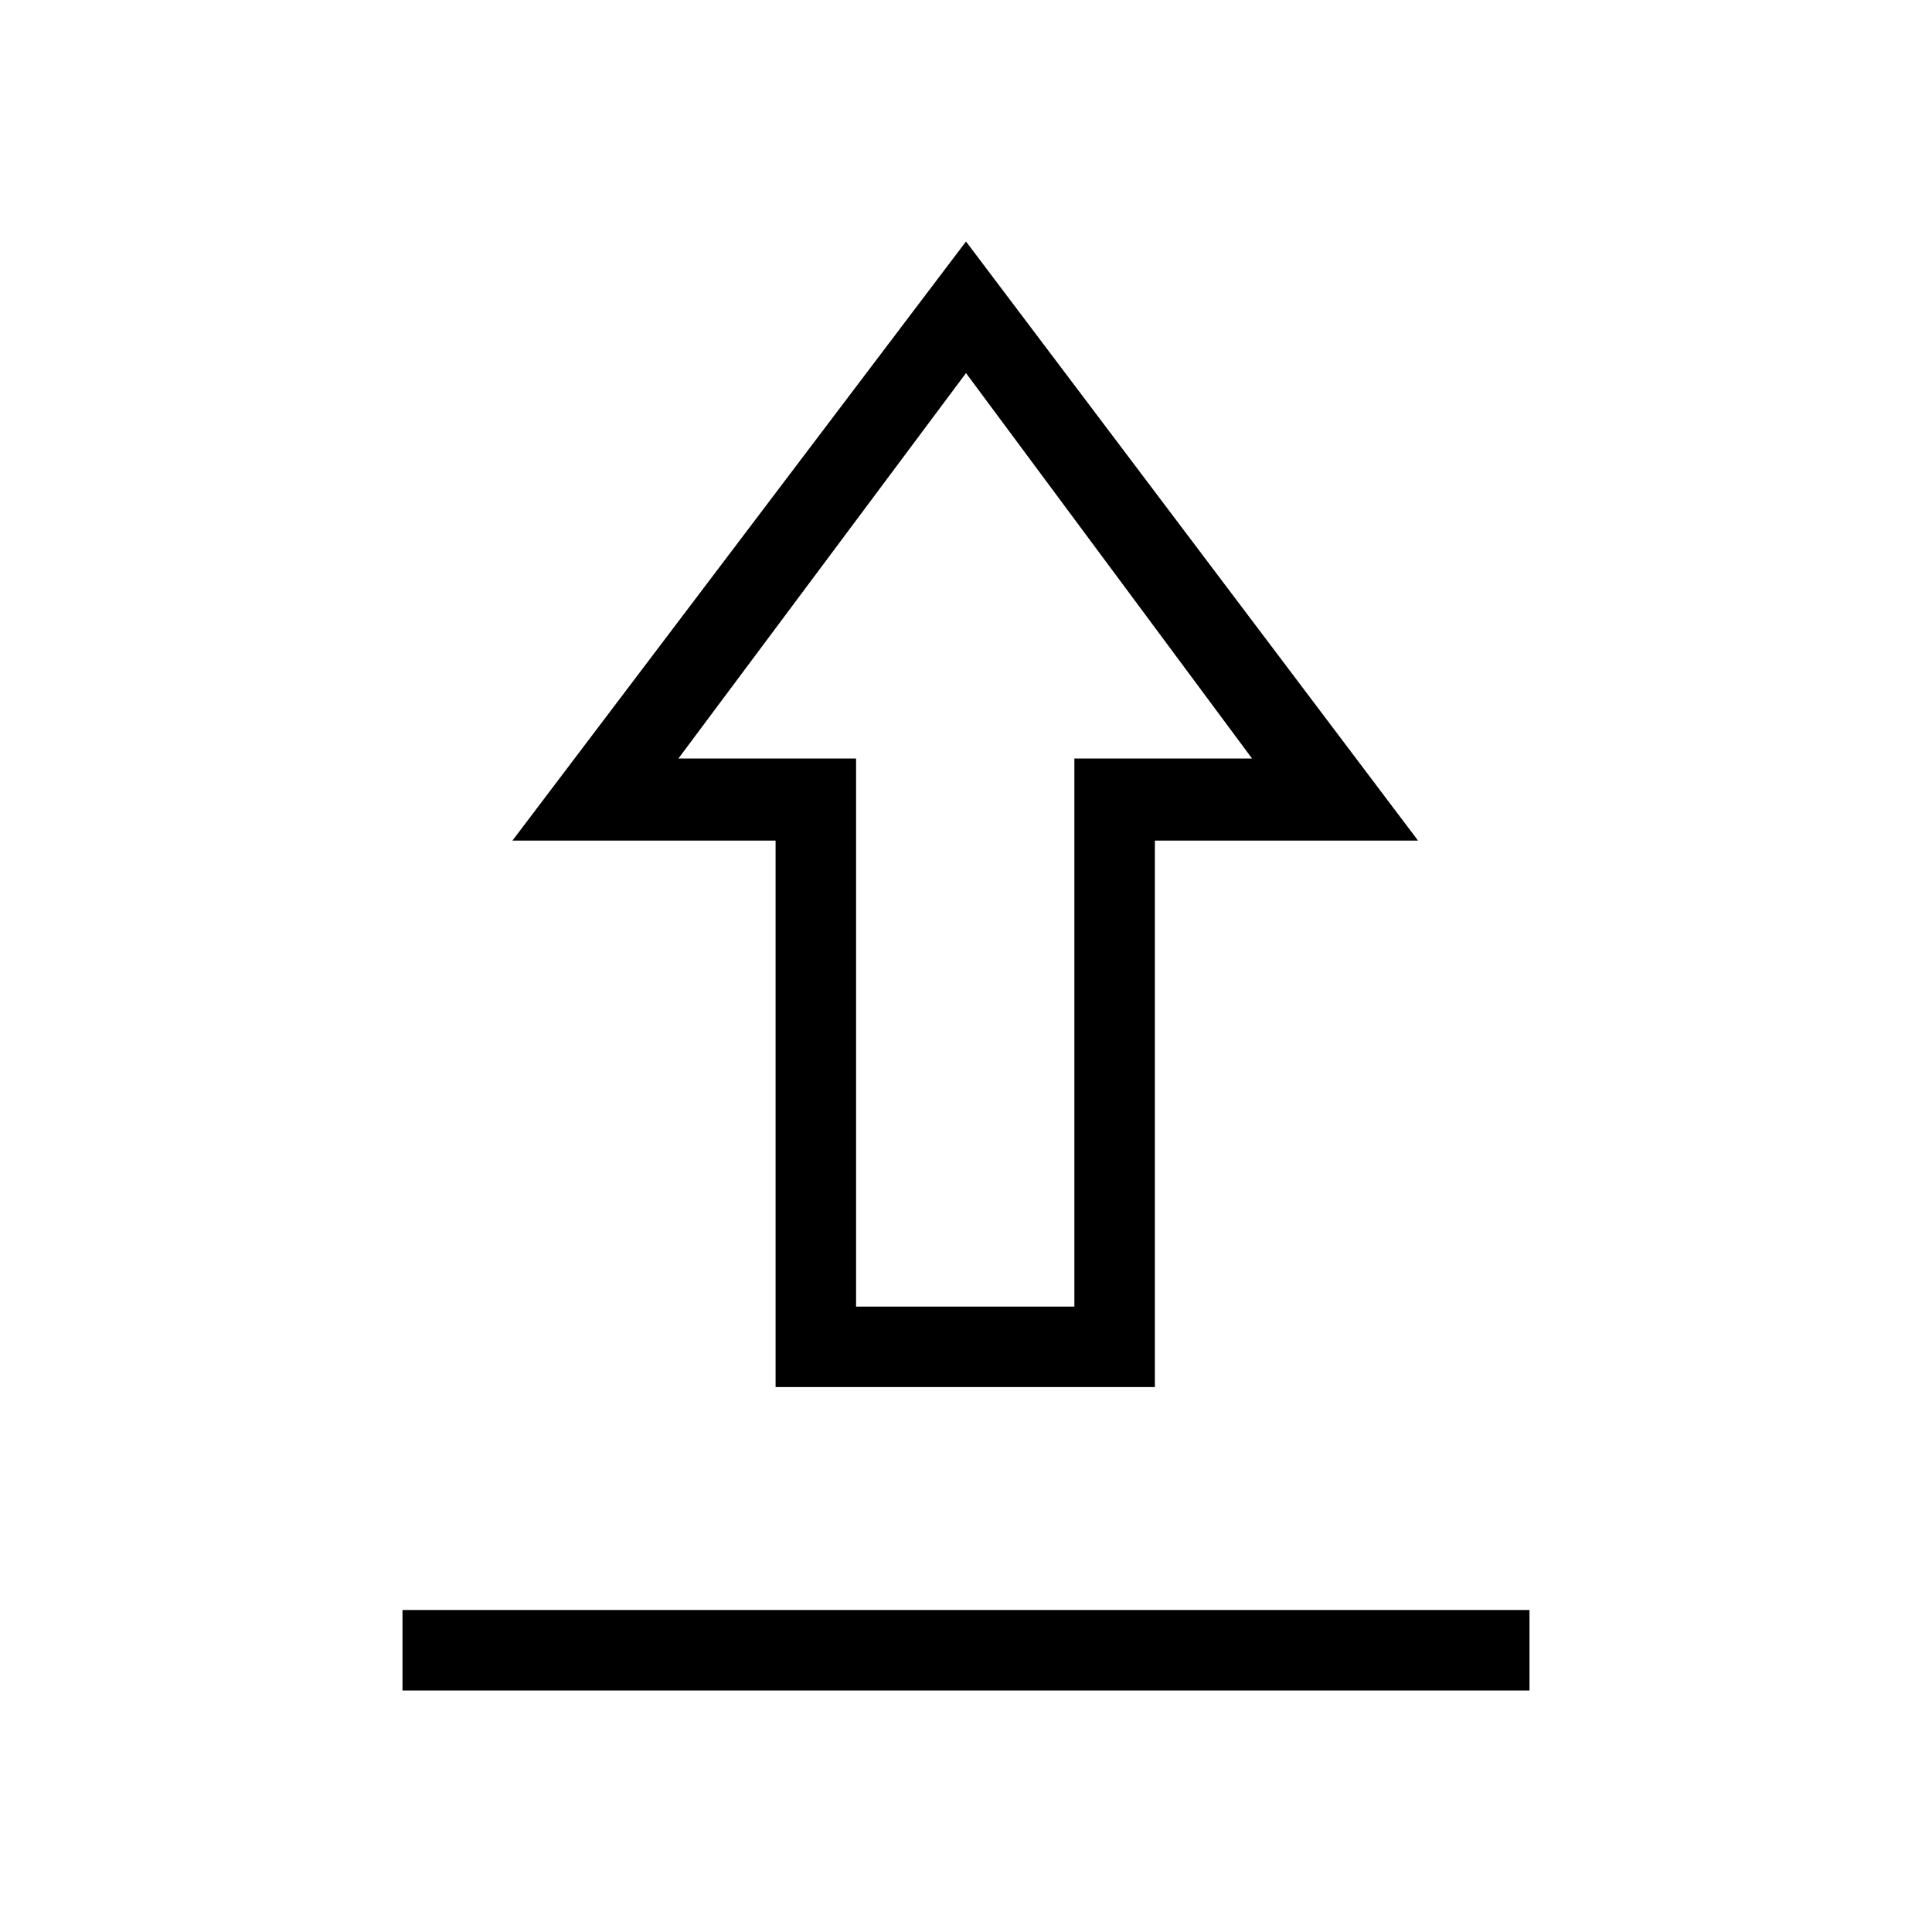 <svg xmlns="http://www.w3.org/2000/svg" height="24" viewBox="0 -960 960 960" width="24"><path d="M200-120v-40h560v40H200Zm185.38-150.77v-271.54H254.62L480-840l224.62 297.69H573.85v271.54H385.38Zm40-40h108.47v-272.31h88.3L480-774.62 337.08-583.08h88.3v272.31ZM480-583.08Z"/></svg>